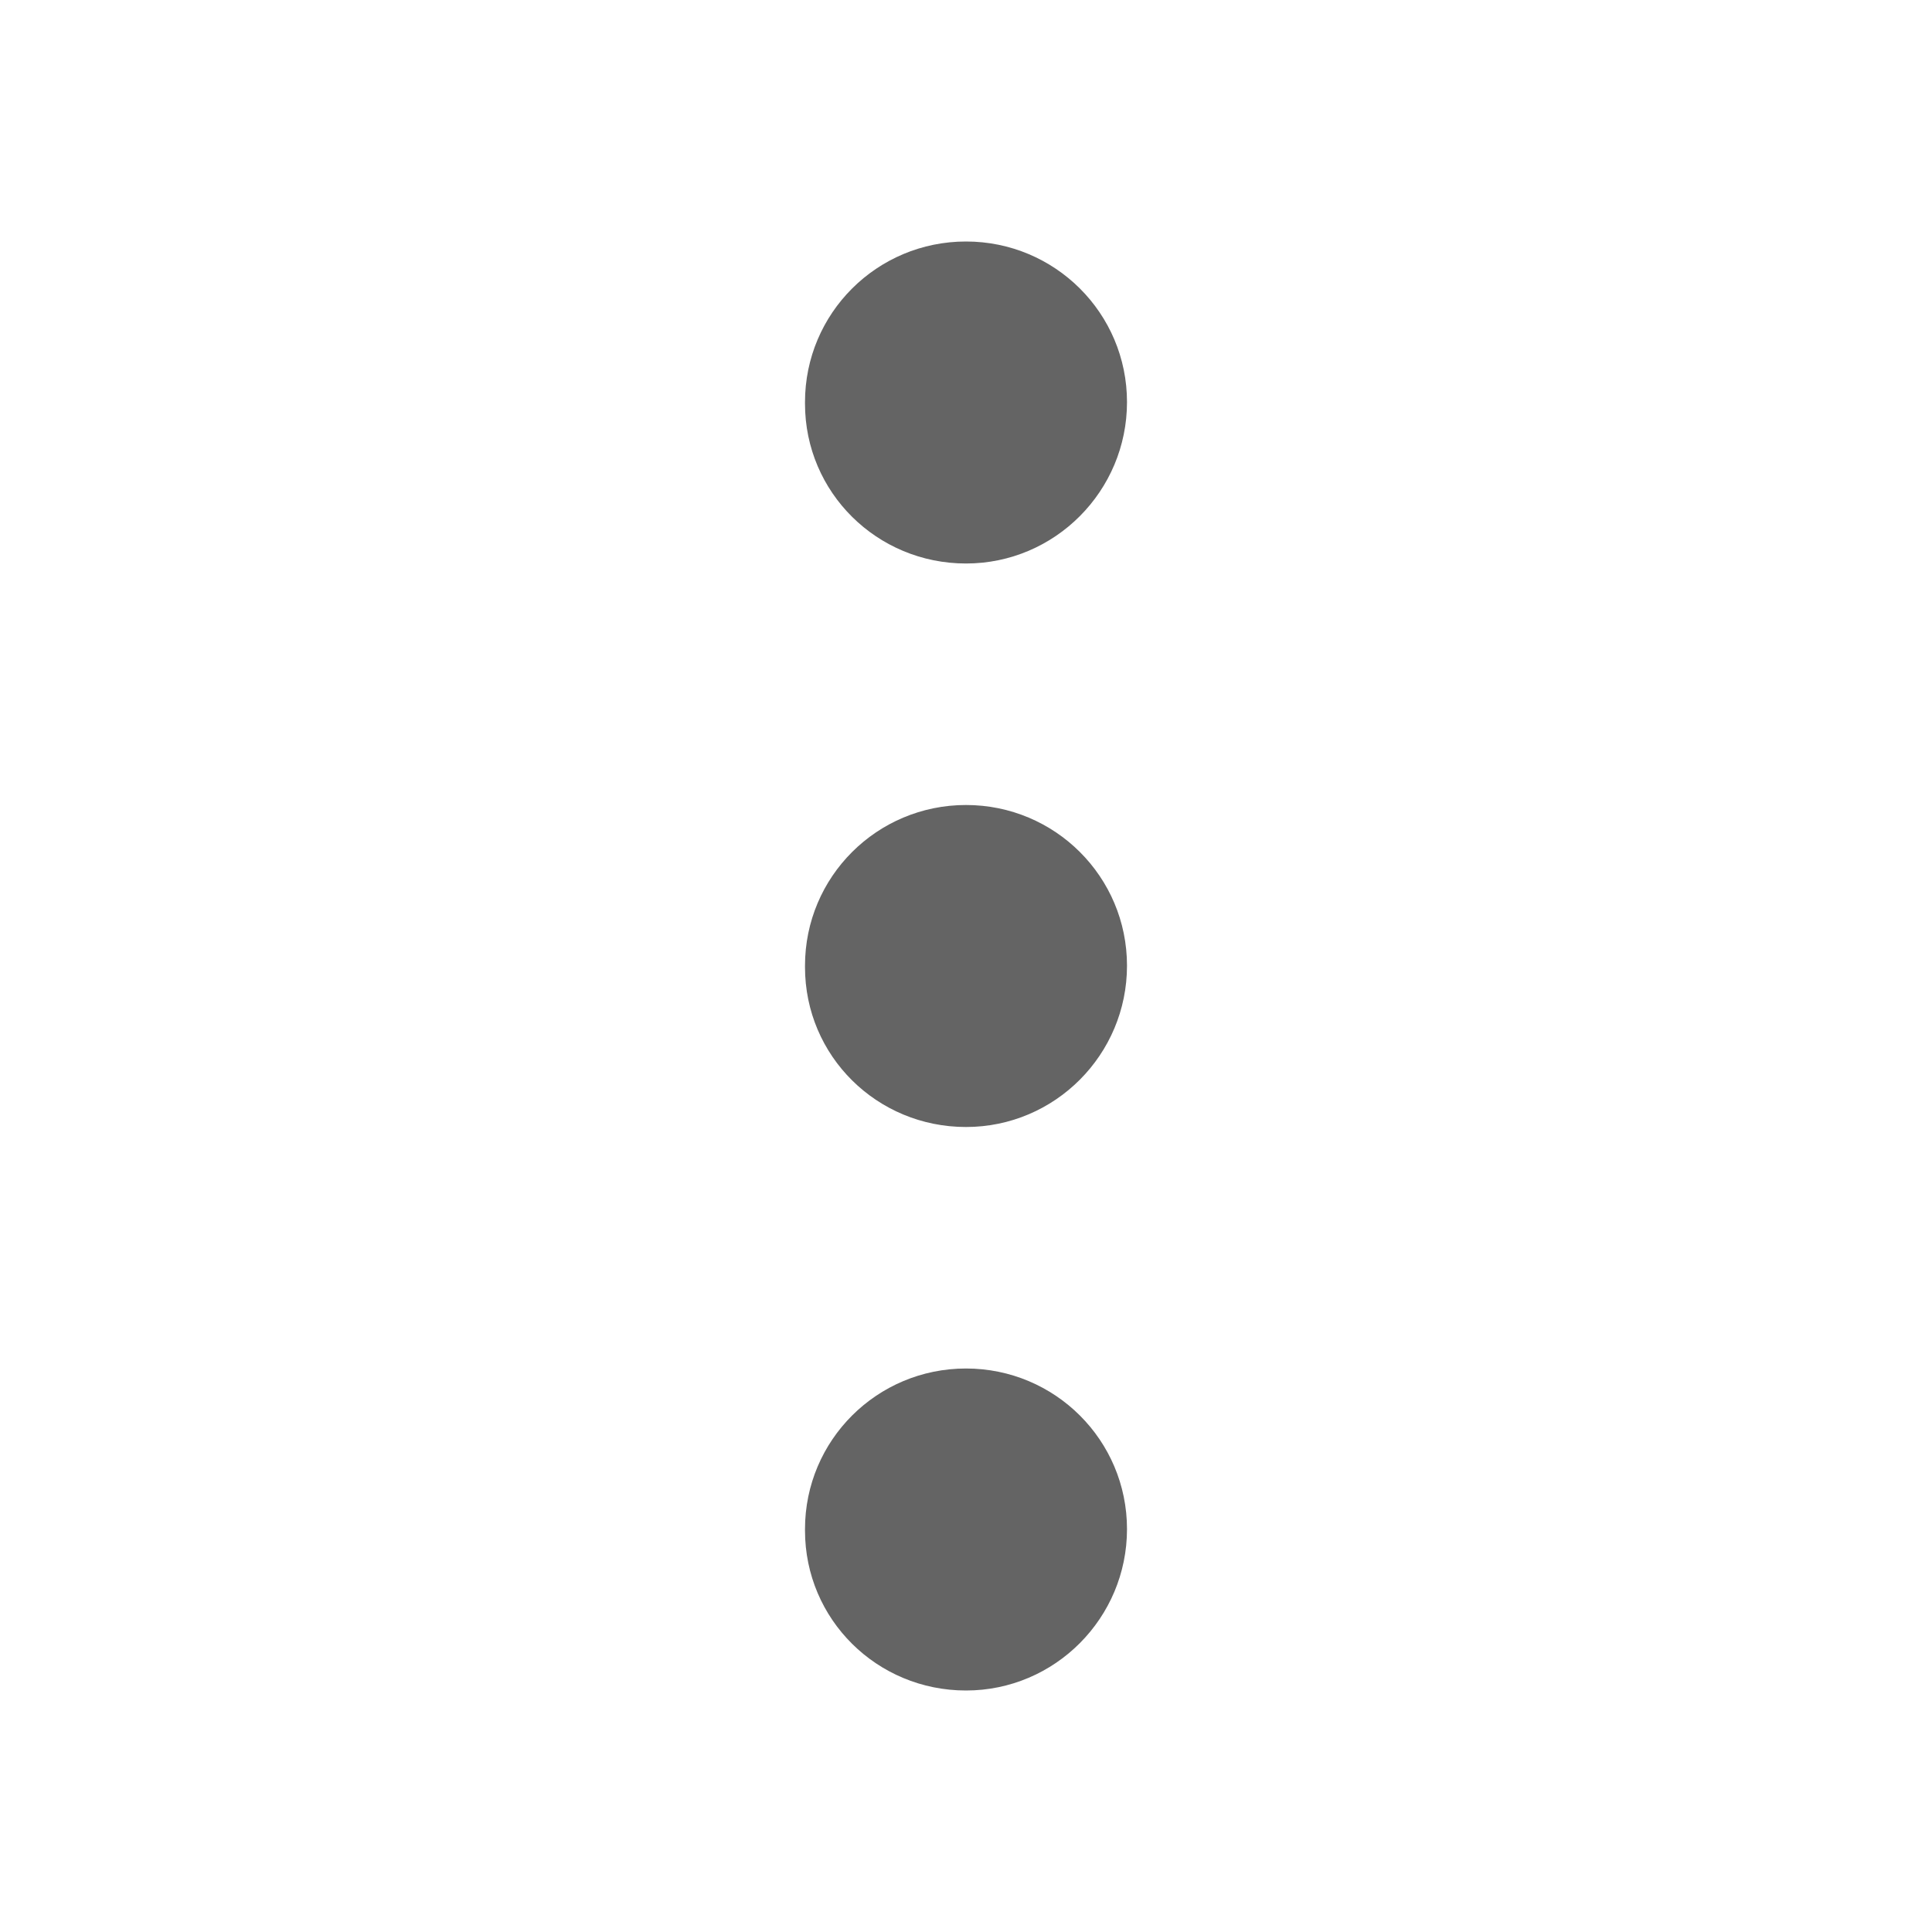 <svg width="24" height="24" viewBox="0 0 24 24" fill="none" xmlns="http://www.w3.org/2000/svg">
<path fill-rule="evenodd" clip-rule="evenodd" d="M14 4.995C14 6.098 13.106 7 12 7C10.894 7 10 6.116 10 5.015V4.995C10 3.892 10.894 3 12 3C13.106 3 14 3.892 14 4.995Z" fill="#646464"/>
<path fill-rule="evenodd" clip-rule="evenodd" d="M14 11.996C14 13.1 13.106 14 12 14C10.894 14 10 13.118 10 12.014V11.996C10 10.892 10.894 10 12 10C13.106 10 14 10.892 14 11.996Z" fill="#646464"/>
<path fill-rule="evenodd" clip-rule="evenodd" d="M14 18.995C14 20.098 13.106 21 12 21C10.894 21 10 20.116 10 19.013V18.995C10 17.892 10.894 17 12 17C13.106 17 14 17.892 14 18.995Z" fill="#646464"/>
</svg>
